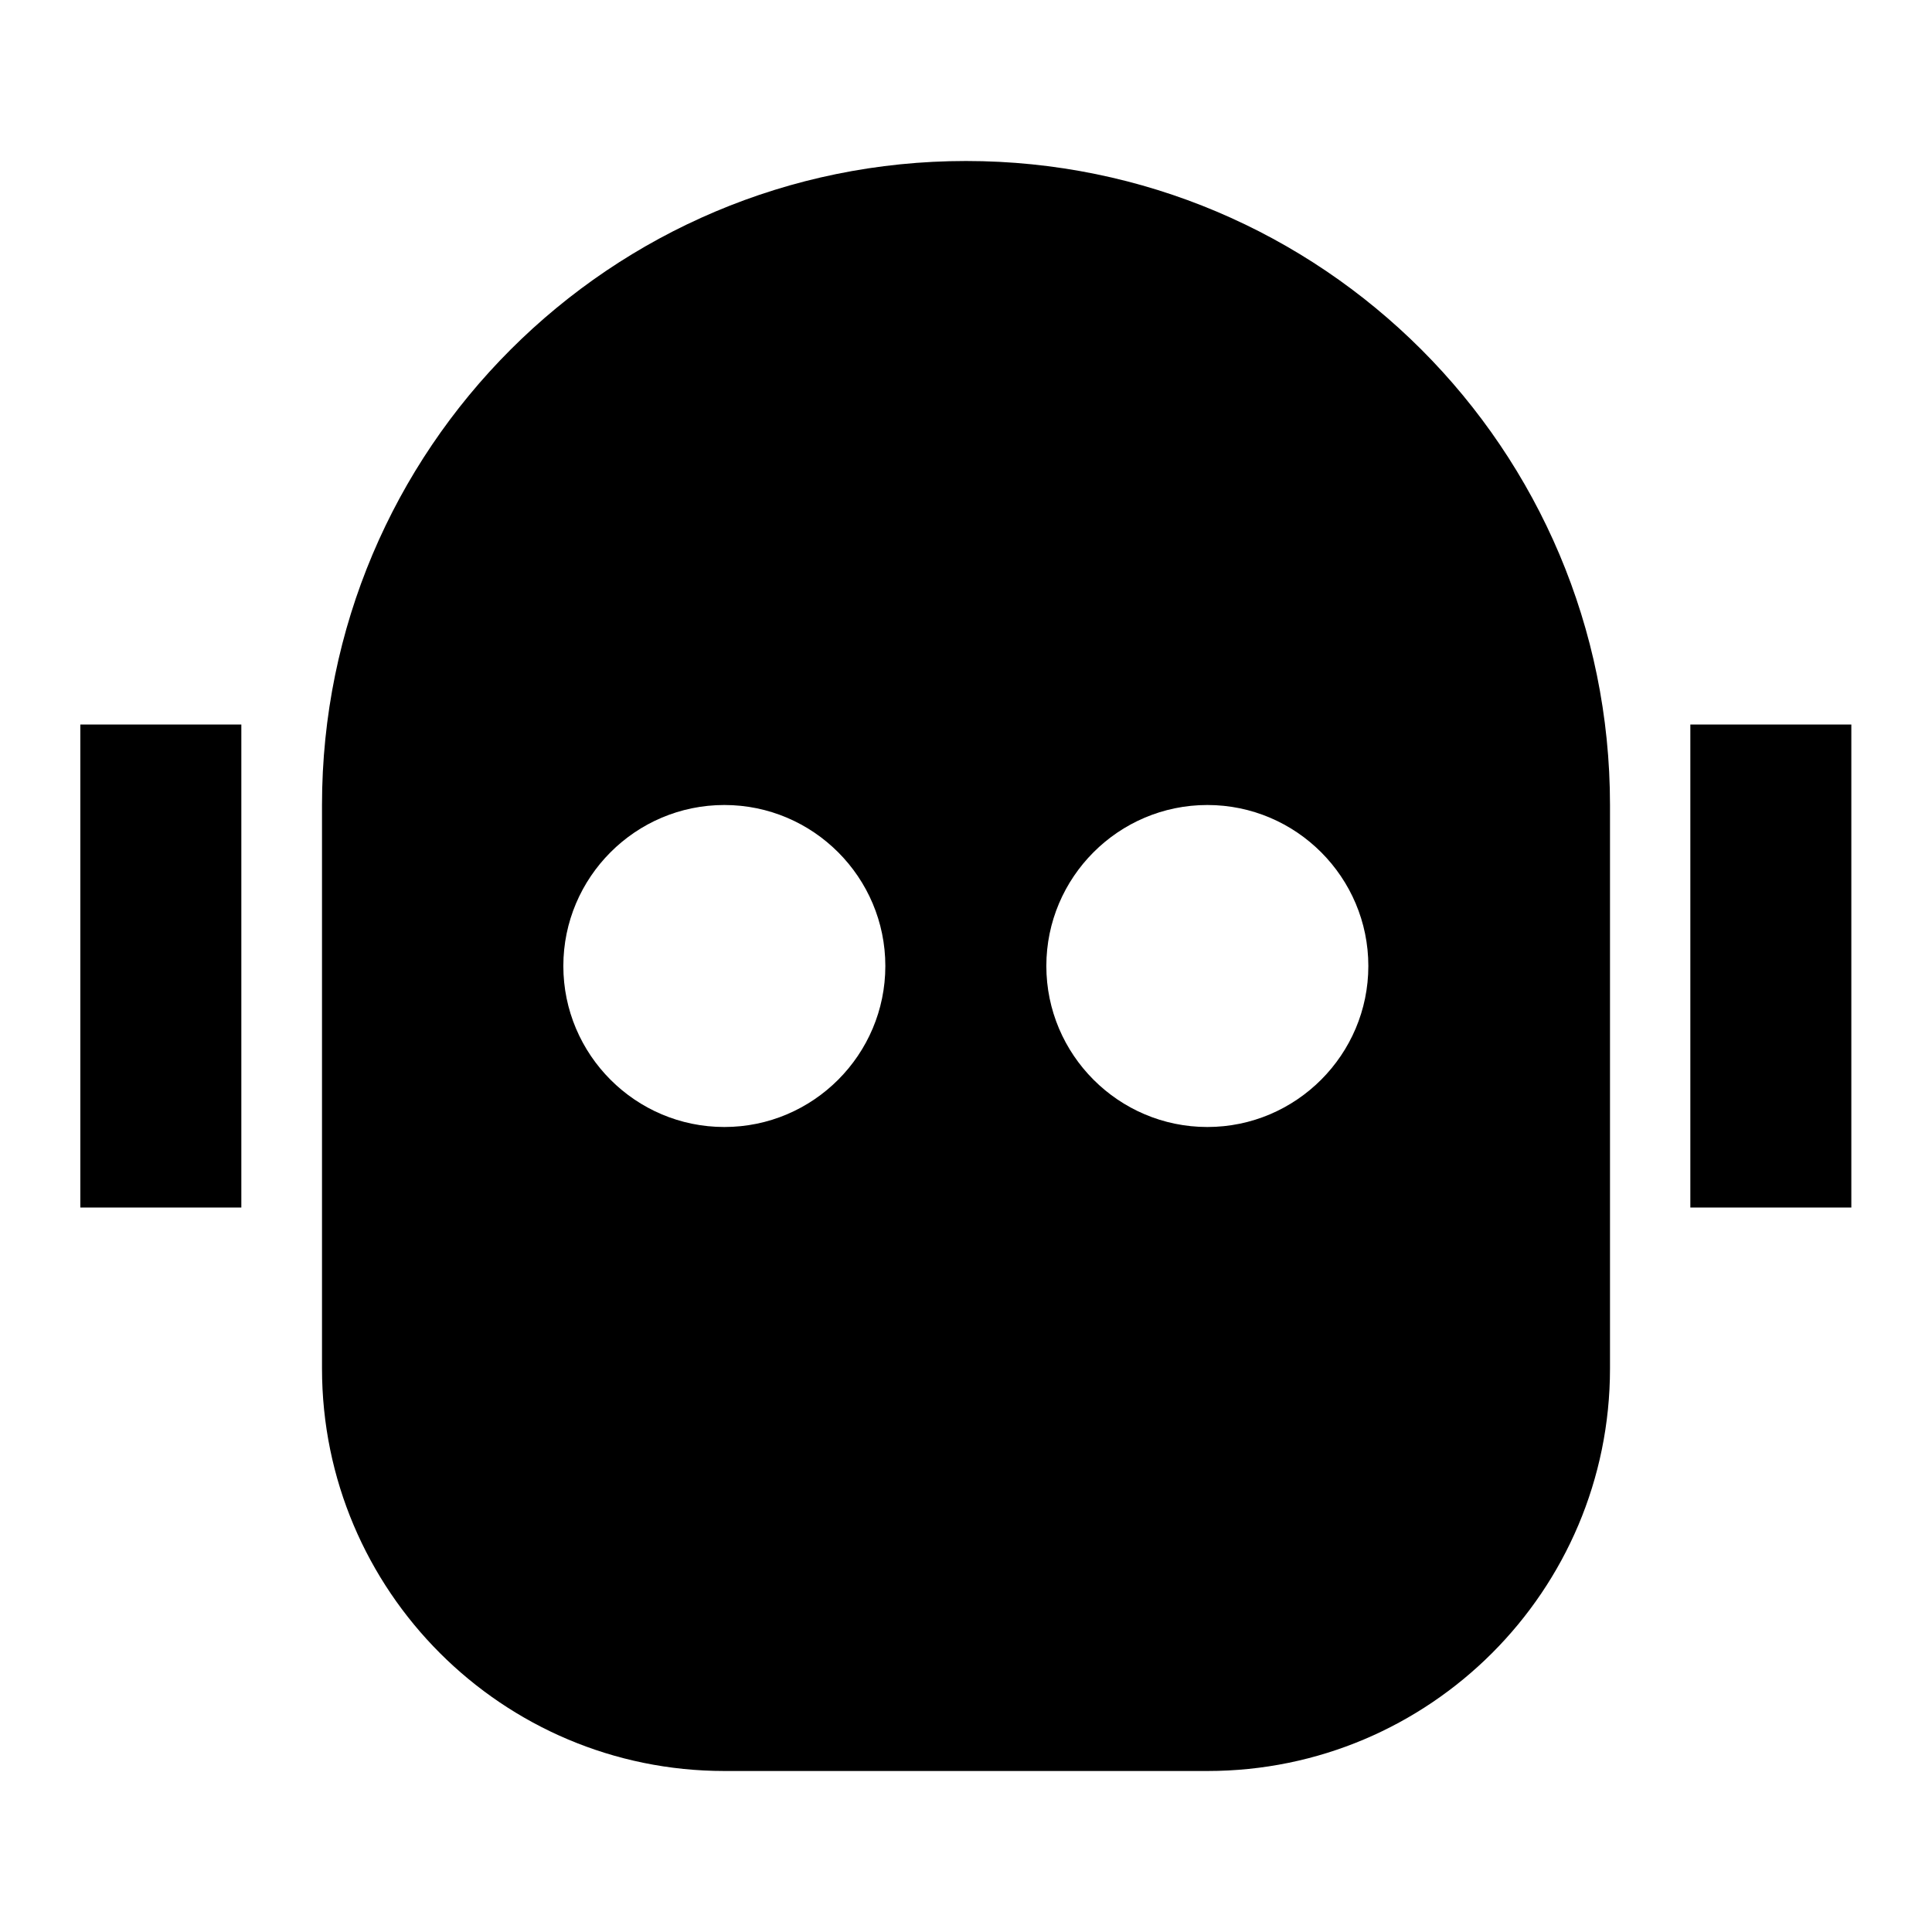 <?xml version="1.0" encoding="UTF-8"?>
<svg xmlns="http://www.w3.org/2000/svg" width="24" height="24" viewBox="0 0 24 24">
    <path d="M.998 15V9h2v6h-2Zm22 0V9h-2v6h2ZM12 2c-4.418 0-8 3.58-8 8v7c0 2.76 2.239 5 5 5h6c2.761 0 5-2.24 5-5v-7c0-4.42-3.582-8-8-8ZM8.998 14c-1.105 0-2-.9-2-2s.895-2 2-2 2 .9 2 2-.895 2-2 2Zm6 0c-1.104 0-2-.9-2-2s.895-2 2-2 2 .9 2 2-.896 2-2 2Z"/>
</svg>
